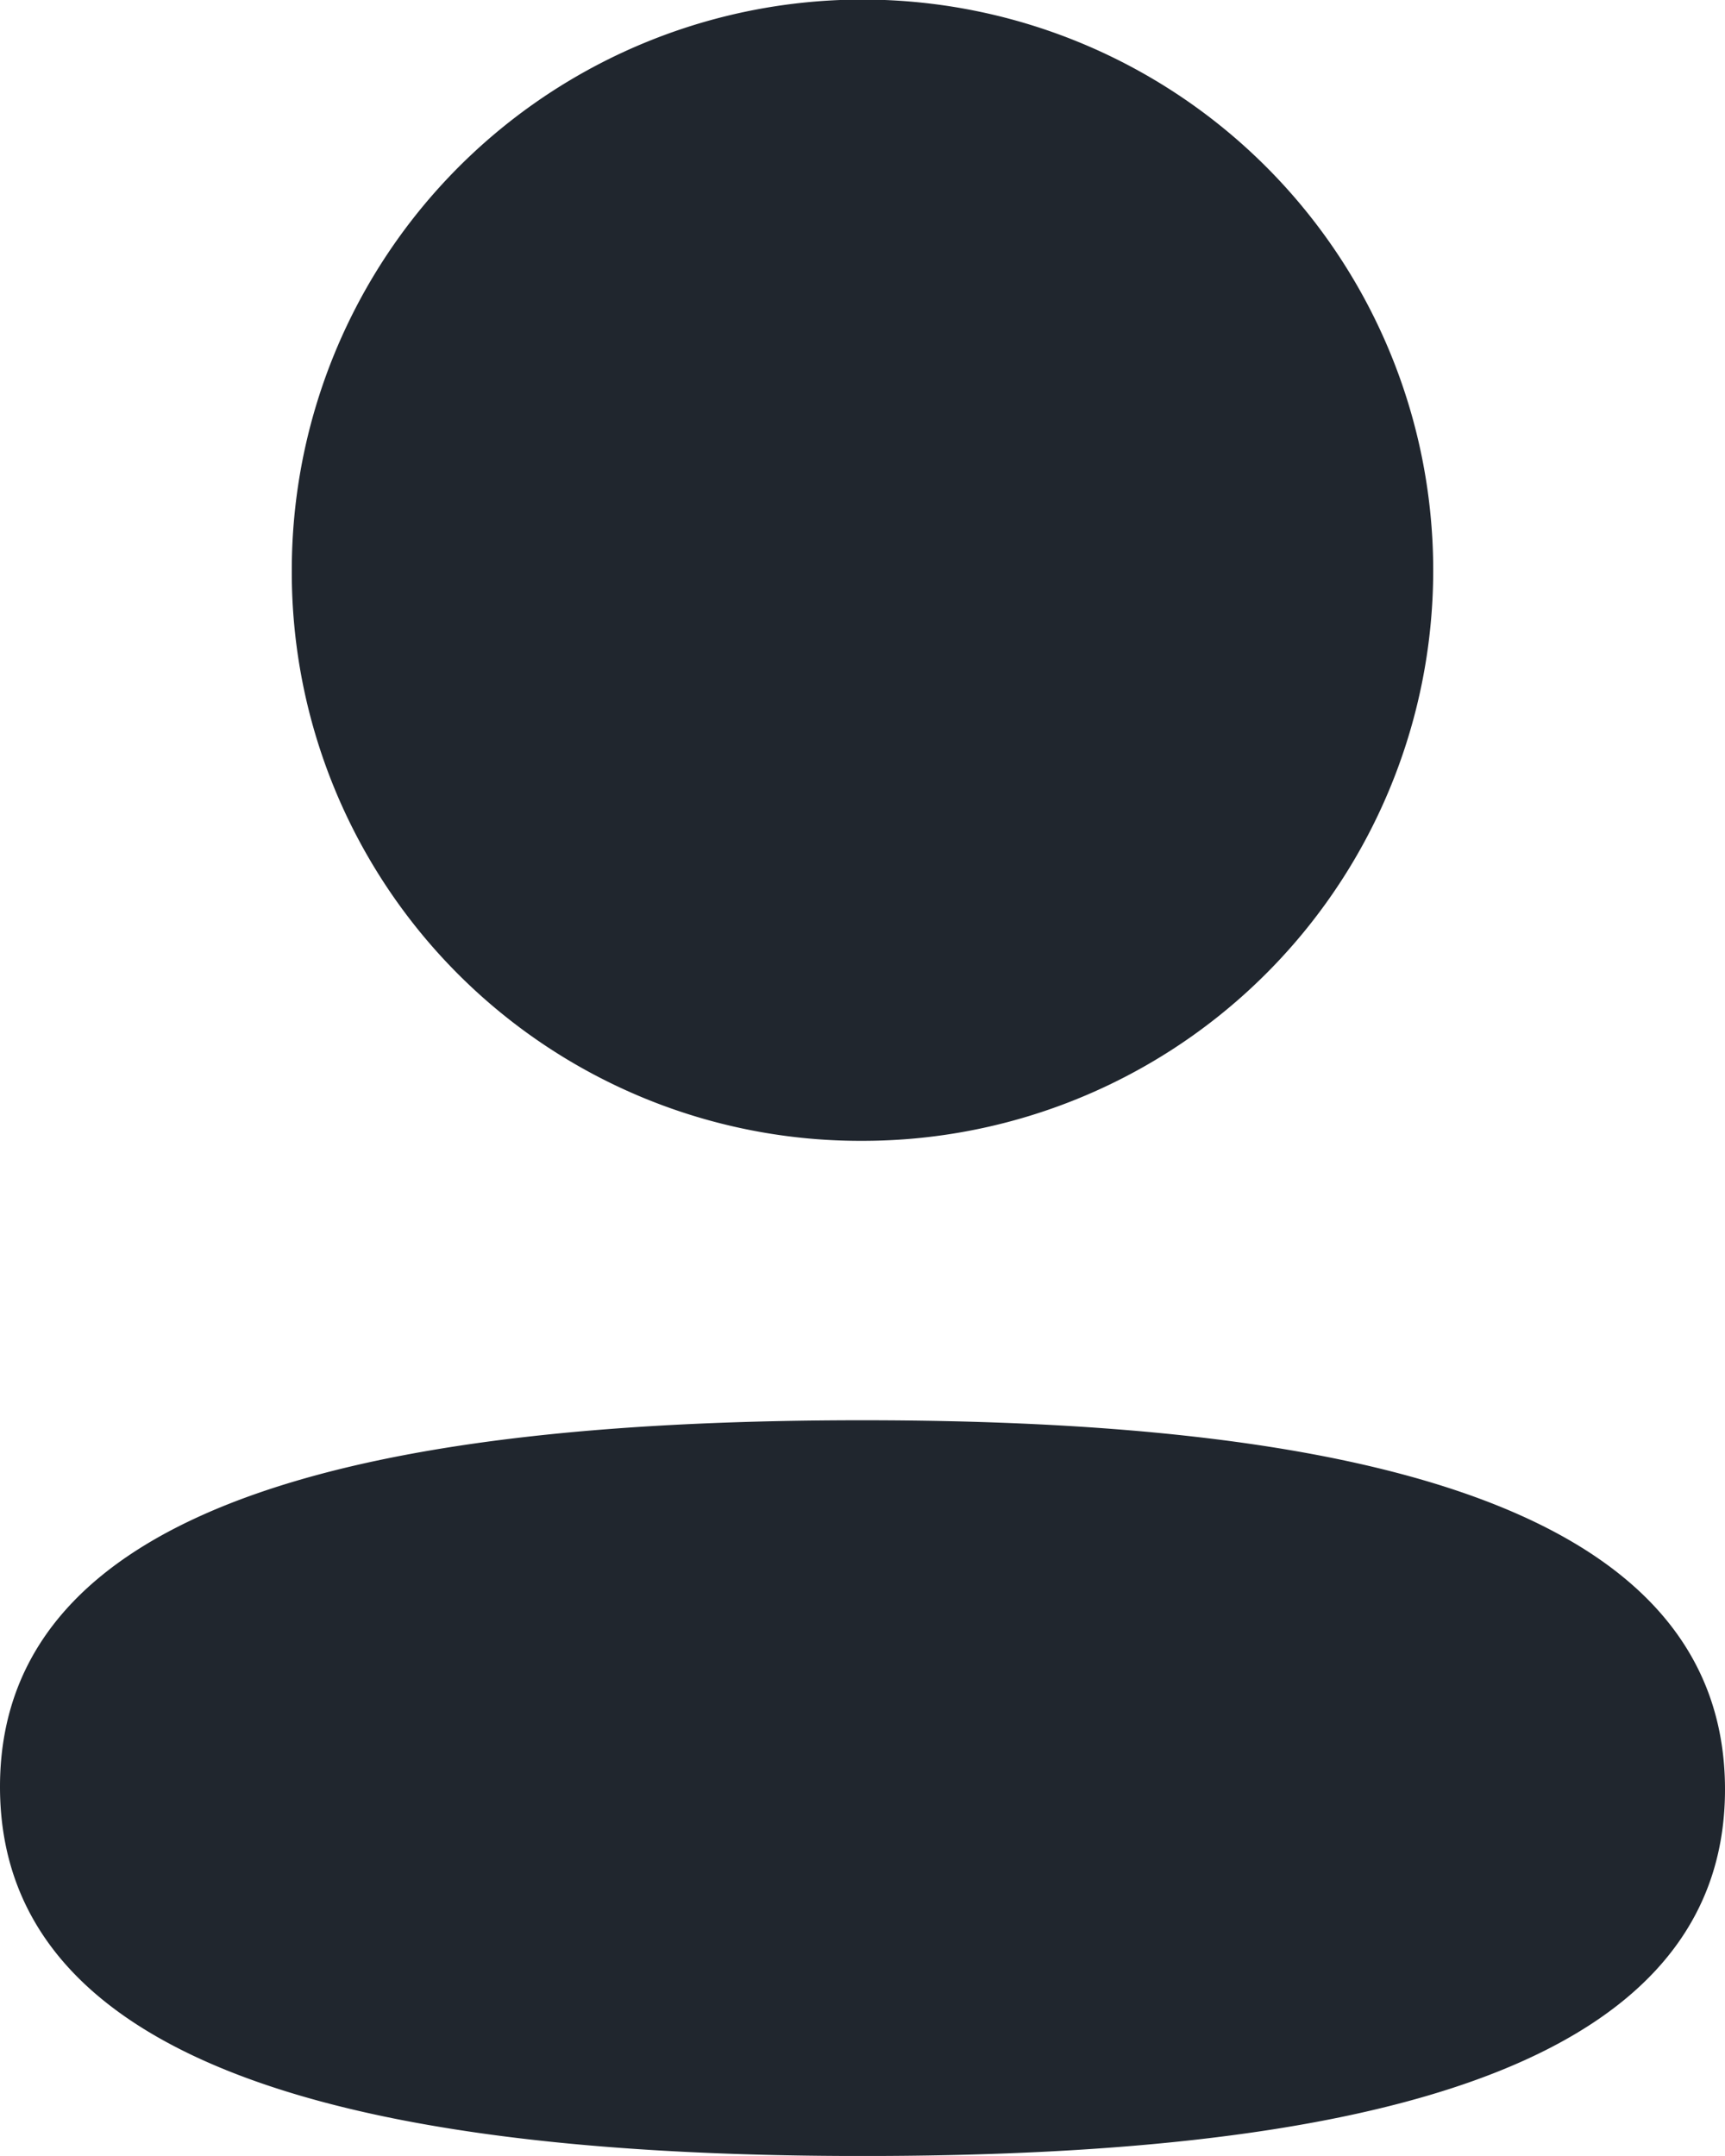 <svg xmlns="http://www.w3.org/2000/svg" width="32" height="39.999" viewBox="0 0 32 39.999"><path d="M0,33.15c0-5.443,7.371-6.8,16-6.8,8.678,0,16,1.409,16,6.849S24.629,40,16,40C7.324,40,0,38.59,0,33.15ZM5.413,10.582A10.587,10.587,0,1,1,16,21.166,10.547,10.547,0,0,1,5.413,10.582Z" fill="#20262e"/></svg>